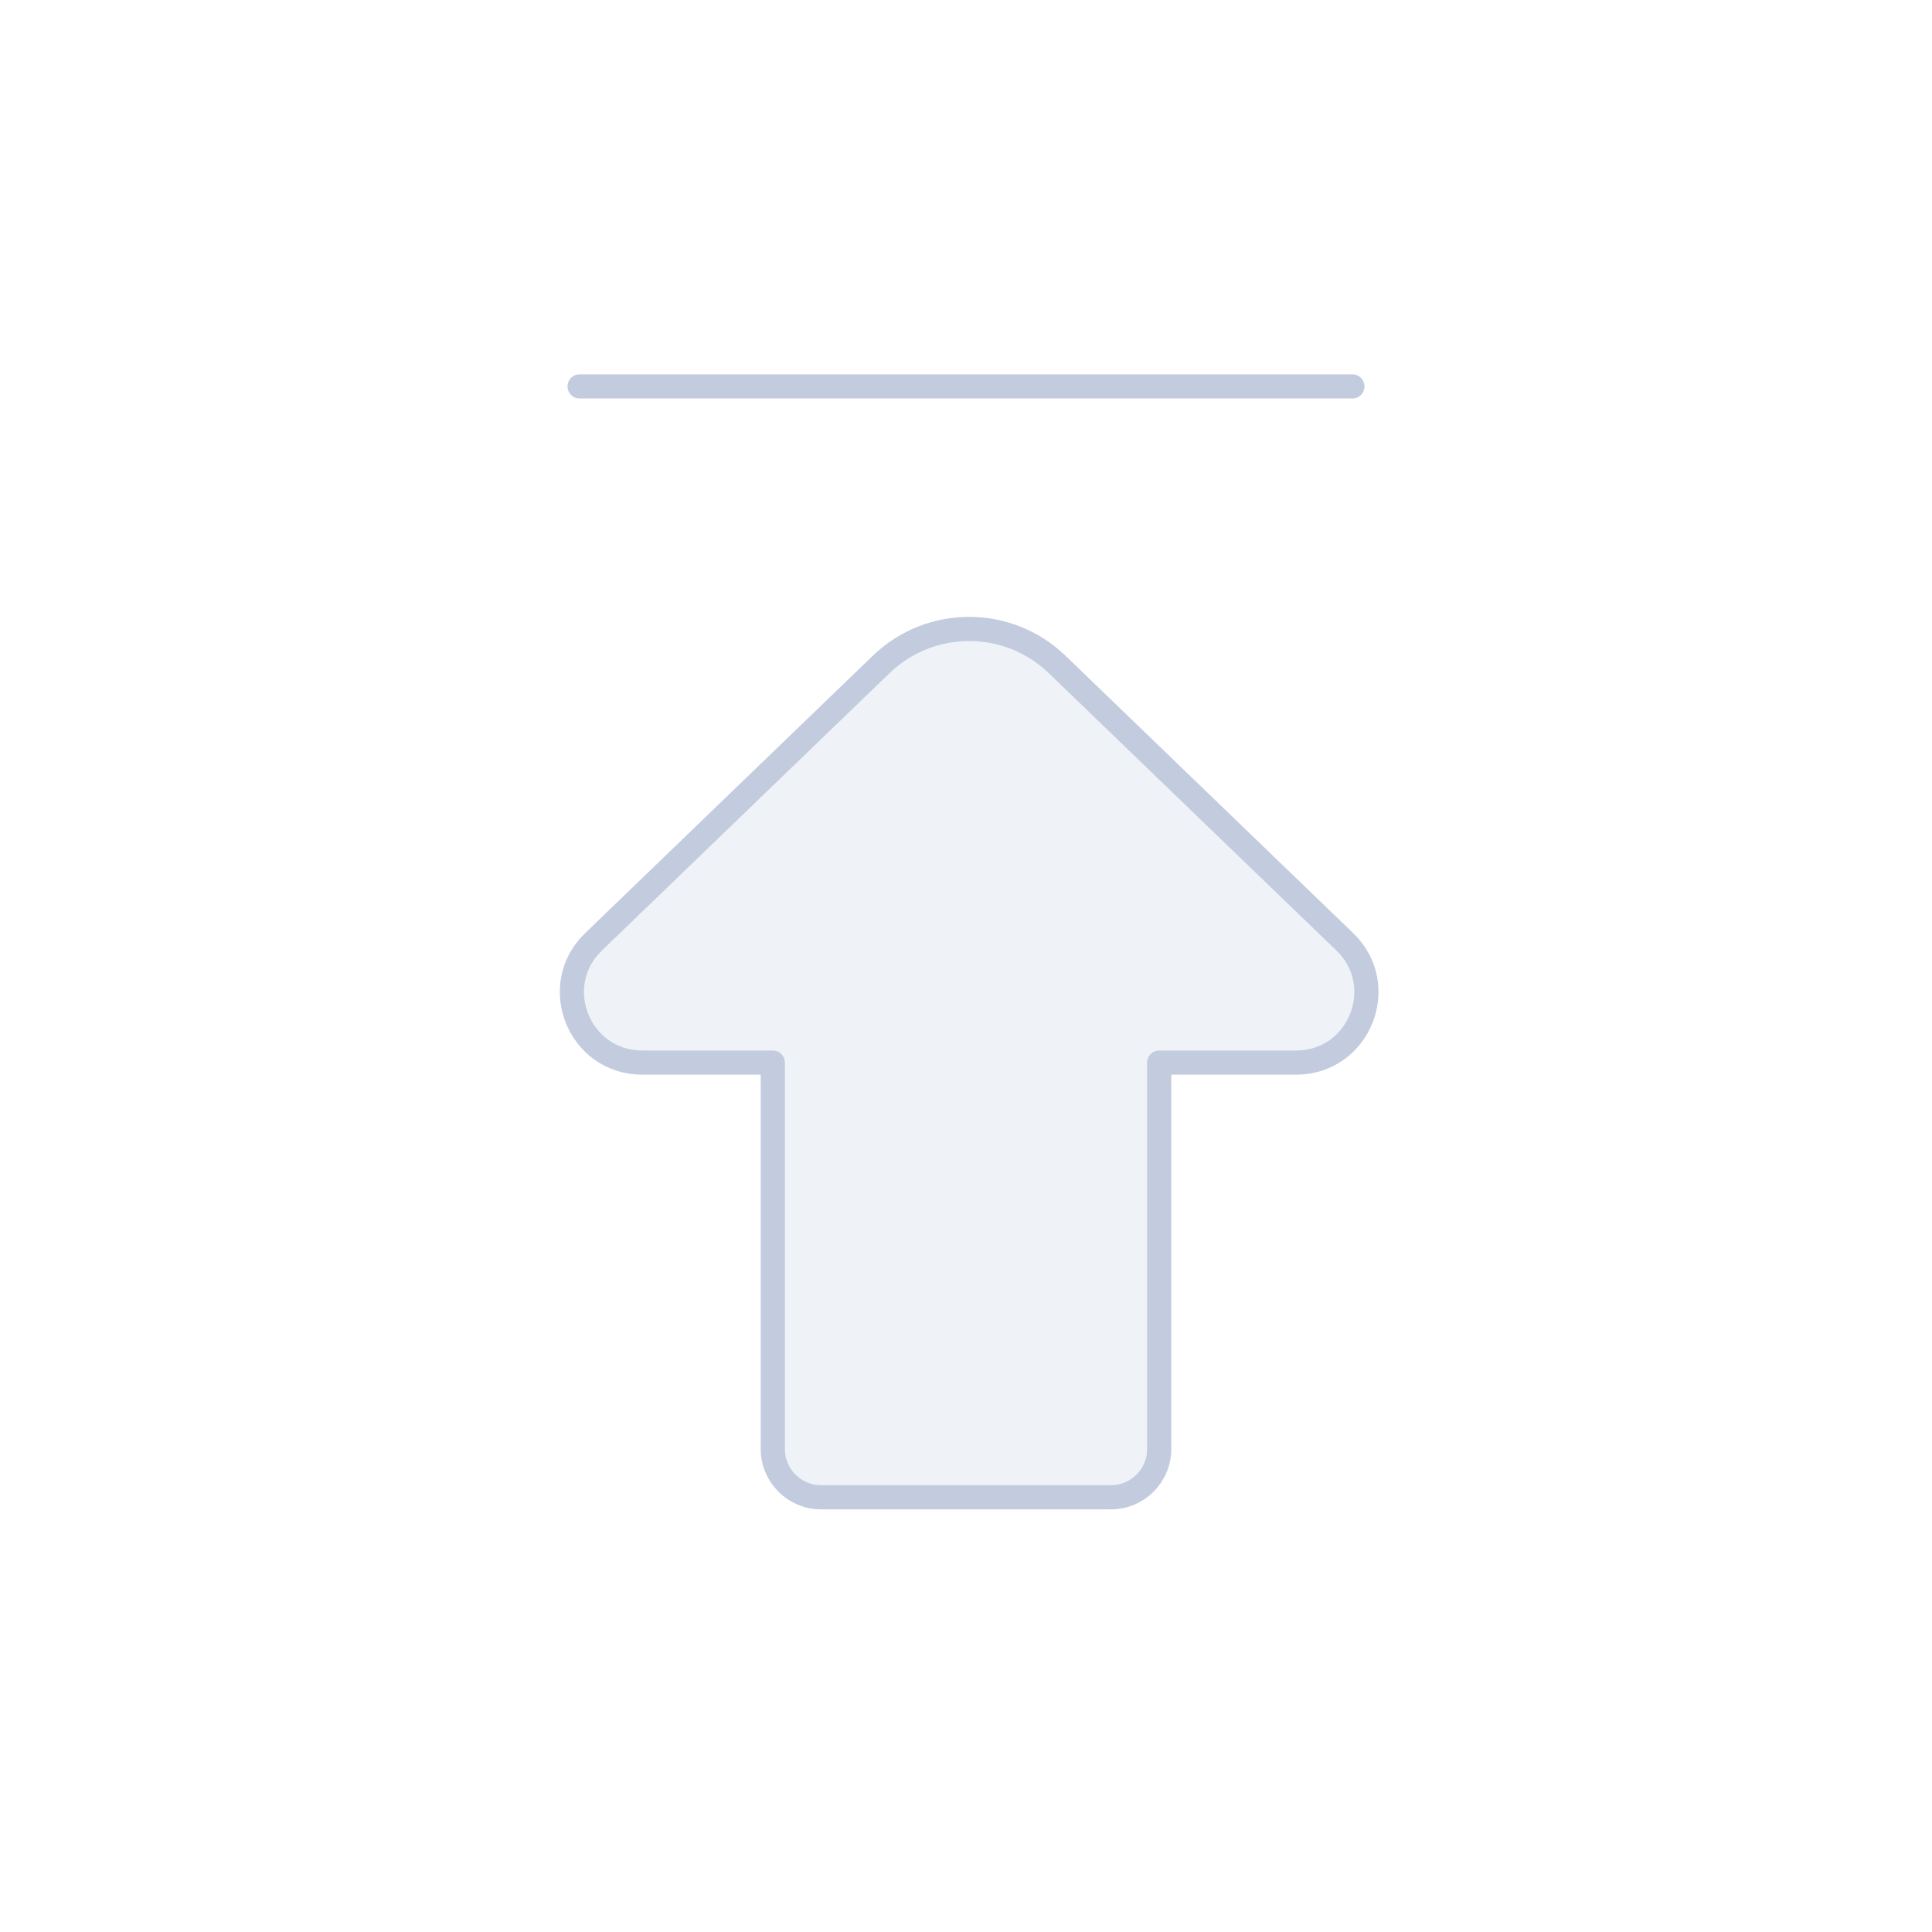 <svg width="80" height="80" viewBox="0 0 80 80" fill="none" xmlns="http://www.w3.org/2000/svg">
  <path d="M48 44H53.668C56.283 44 57.569 40.816 55.686 39L43.775 27.514C41.741 25.553 38.52 25.553 36.486 27.514L24.575 39C22.692 40.816 23.977 44 26.593 44H32L32 60C32 61.105 32.895 62 34 62L46 62C47.105 62 48 61.105 48 60L48 44Z" fill="#C2CCDE" fill-opacity="0.25" />
  <path d="M24 16H56M53.668 44H48L48 60C48 61.105 47.105 62 46 62L34 62C32.895 62 32 61.105 32 60L32 44H26.593C23.977 44 22.692 40.816 24.575 39L36.486 27.514C38.52 25.553 41.741 25.553 43.775 27.514L55.686 39C57.569 40.816 56.283 44 53.668 44Z" stroke="#C2CCDE" stroke-linecap="round" stroke-linejoin="round" />
</svg>